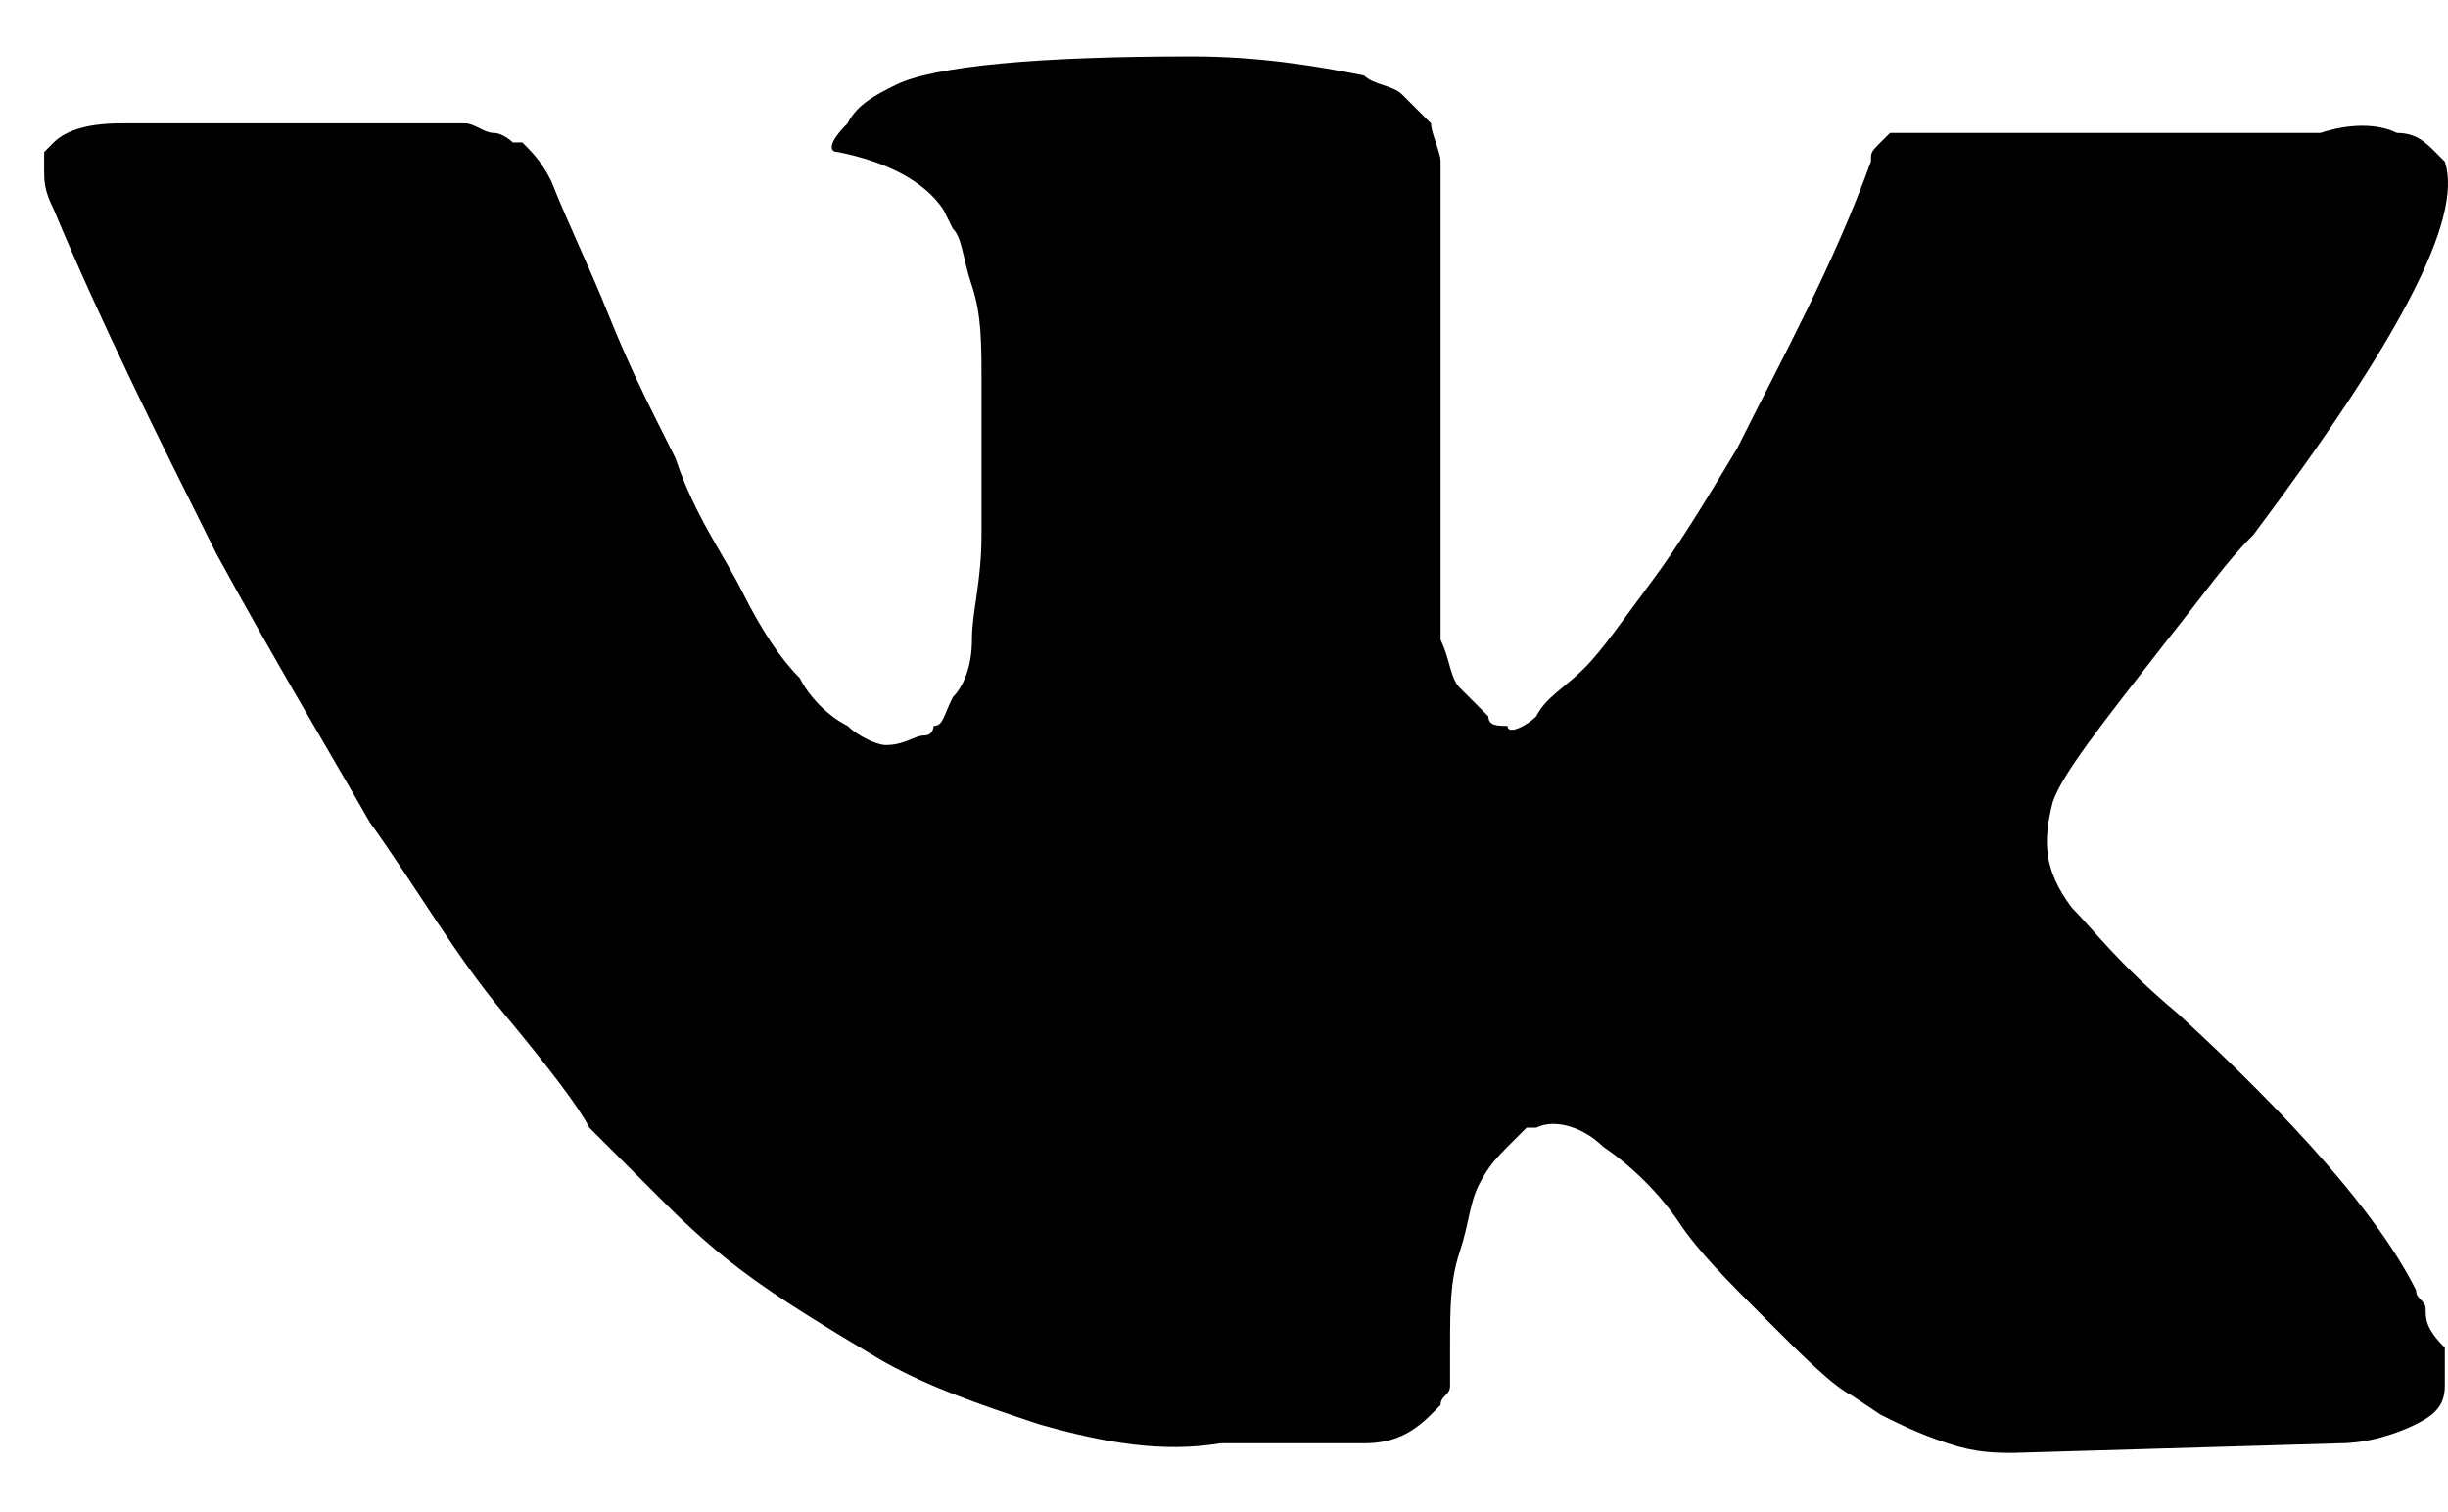 <svg width="34" height="21" viewBox="0 0 34 21" xmlns="http://www.w3.org/2000/svg">
<path d="M33.69 18.184C33.69 18.052 33.557 18.052 33.557 17.919C33.026 16.856 31.83 15.528 30.236 14.066C29.439 13.402 29.041 12.871 28.775 12.605C28.376 12.074 28.376 11.675 28.509 11.144C28.642 10.746 29.173 10.081 30.103 8.886C30.635 8.222 30.9 7.823 31.299 7.425C33.291 4.768 34.221 3.041 33.956 2.244L33.823 2.111C33.69 1.978 33.557 1.846 33.291 1.846C33.026 1.713 32.627 1.713 32.229 1.846H27.181C27.048 1.846 27.048 1.846 26.782 1.846C26.649 1.846 26.517 1.846 26.517 1.846H26.384H26.251L26.118 1.978C25.985 2.111 25.985 2.111 25.985 2.244C25.454 3.705 24.79 4.901 24.126 6.229C23.727 6.893 23.329 7.557 22.93 8.089C22.532 8.62 22.266 9.019 22 9.284C21.735 9.55 21.469 9.683 21.336 9.949C21.203 10.081 20.938 10.214 20.938 10.081C20.805 10.081 20.672 10.081 20.672 9.949C20.539 9.816 20.406 9.683 20.273 9.55C20.14 9.417 20.14 9.152 20.008 8.886C20.008 8.62 20.008 8.354 20.008 8.222C20.008 8.089 20.008 7.69 20.008 7.425C20.008 7.026 20.008 6.76 20.008 6.628C20.008 6.229 20.008 5.698 20.008 5.166C20.008 4.635 20.008 4.237 20.008 3.971C20.008 3.705 20.008 3.307 20.008 3.041C20.008 2.643 20.008 2.377 20.008 2.244C20.008 2.111 19.875 1.845 19.875 1.713C19.742 1.58 19.609 1.447 19.476 1.314C19.343 1.181 19.078 1.181 18.945 1.048C18.281 0.916 17.484 0.783 16.554 0.783C14.428 0.783 12.967 0.916 12.436 1.181C12.17 1.314 11.905 1.447 11.772 1.713C11.506 1.978 11.506 2.111 11.639 2.111C12.303 2.244 12.835 2.51 13.1 2.908L13.233 3.174C13.366 3.307 13.366 3.572 13.499 3.971C13.632 4.369 13.632 4.768 13.632 5.299C13.632 6.096 13.632 6.893 13.632 7.425C13.632 8.089 13.499 8.487 13.499 8.886C13.499 9.284 13.366 9.55 13.233 9.683C13.1 9.949 13.1 10.081 12.967 10.081C12.967 10.081 12.967 10.214 12.835 10.214C12.702 10.214 12.569 10.347 12.303 10.347C12.17 10.347 11.905 10.214 11.772 10.081C11.506 9.949 11.24 9.683 11.108 9.417C10.842 9.152 10.576 8.753 10.311 8.222C10.045 7.69 9.646 7.159 9.381 6.362L9.115 5.831C8.982 5.565 8.717 5.034 8.451 4.369C8.185 3.705 7.92 3.174 7.654 2.51C7.521 2.244 7.388 2.111 7.255 1.978H7.122C7.122 1.978 6.99 1.846 6.857 1.846C6.724 1.846 6.591 1.713 6.458 1.713H1.676C1.145 1.713 0.879 1.845 0.746 1.978L0.613 2.111C0.613 2.111 0.613 2.244 0.613 2.377C0.613 2.51 0.613 2.643 0.746 2.908C1.411 4.502 2.208 6.096 3.005 7.69C3.802 9.152 4.599 10.48 5.13 11.41C5.794 12.34 6.325 13.27 6.99 14.066C7.654 14.864 8.052 15.395 8.185 15.661C8.451 15.926 8.584 16.059 8.717 16.192L9.115 16.59C9.381 16.856 9.779 17.255 10.311 17.653C10.842 18.052 11.506 18.45 12.17 18.849C12.835 19.247 13.632 19.513 14.428 19.779C15.358 20.044 16.155 20.177 16.952 20.044H18.945C19.343 20.044 19.609 19.911 19.875 19.646L20.008 19.513C20.008 19.38 20.14 19.38 20.14 19.247C20.14 19.114 20.14 18.981 20.14 18.716C20.14 18.184 20.14 17.786 20.273 17.387C20.406 16.989 20.406 16.723 20.539 16.457C20.672 16.192 20.805 16.059 20.938 15.926C21.07 15.793 21.203 15.661 21.203 15.661H21.336C21.602 15.528 22 15.661 22.266 15.926C22.664 16.192 23.063 16.59 23.328 16.989C23.594 17.387 23.993 17.786 24.524 18.317C25.055 18.849 25.454 19.247 25.72 19.38L26.118 19.646C26.384 19.779 26.649 19.911 27.048 20.044C27.447 20.177 27.712 20.177 27.978 20.177L32.494 20.044C32.893 20.044 33.291 19.911 33.557 19.779C33.823 19.646 33.956 19.513 33.956 19.247C33.956 19.114 33.956 18.849 33.956 18.716C33.69 18.45 33.69 18.317 33.69 18.184Z"/>
</svg>
